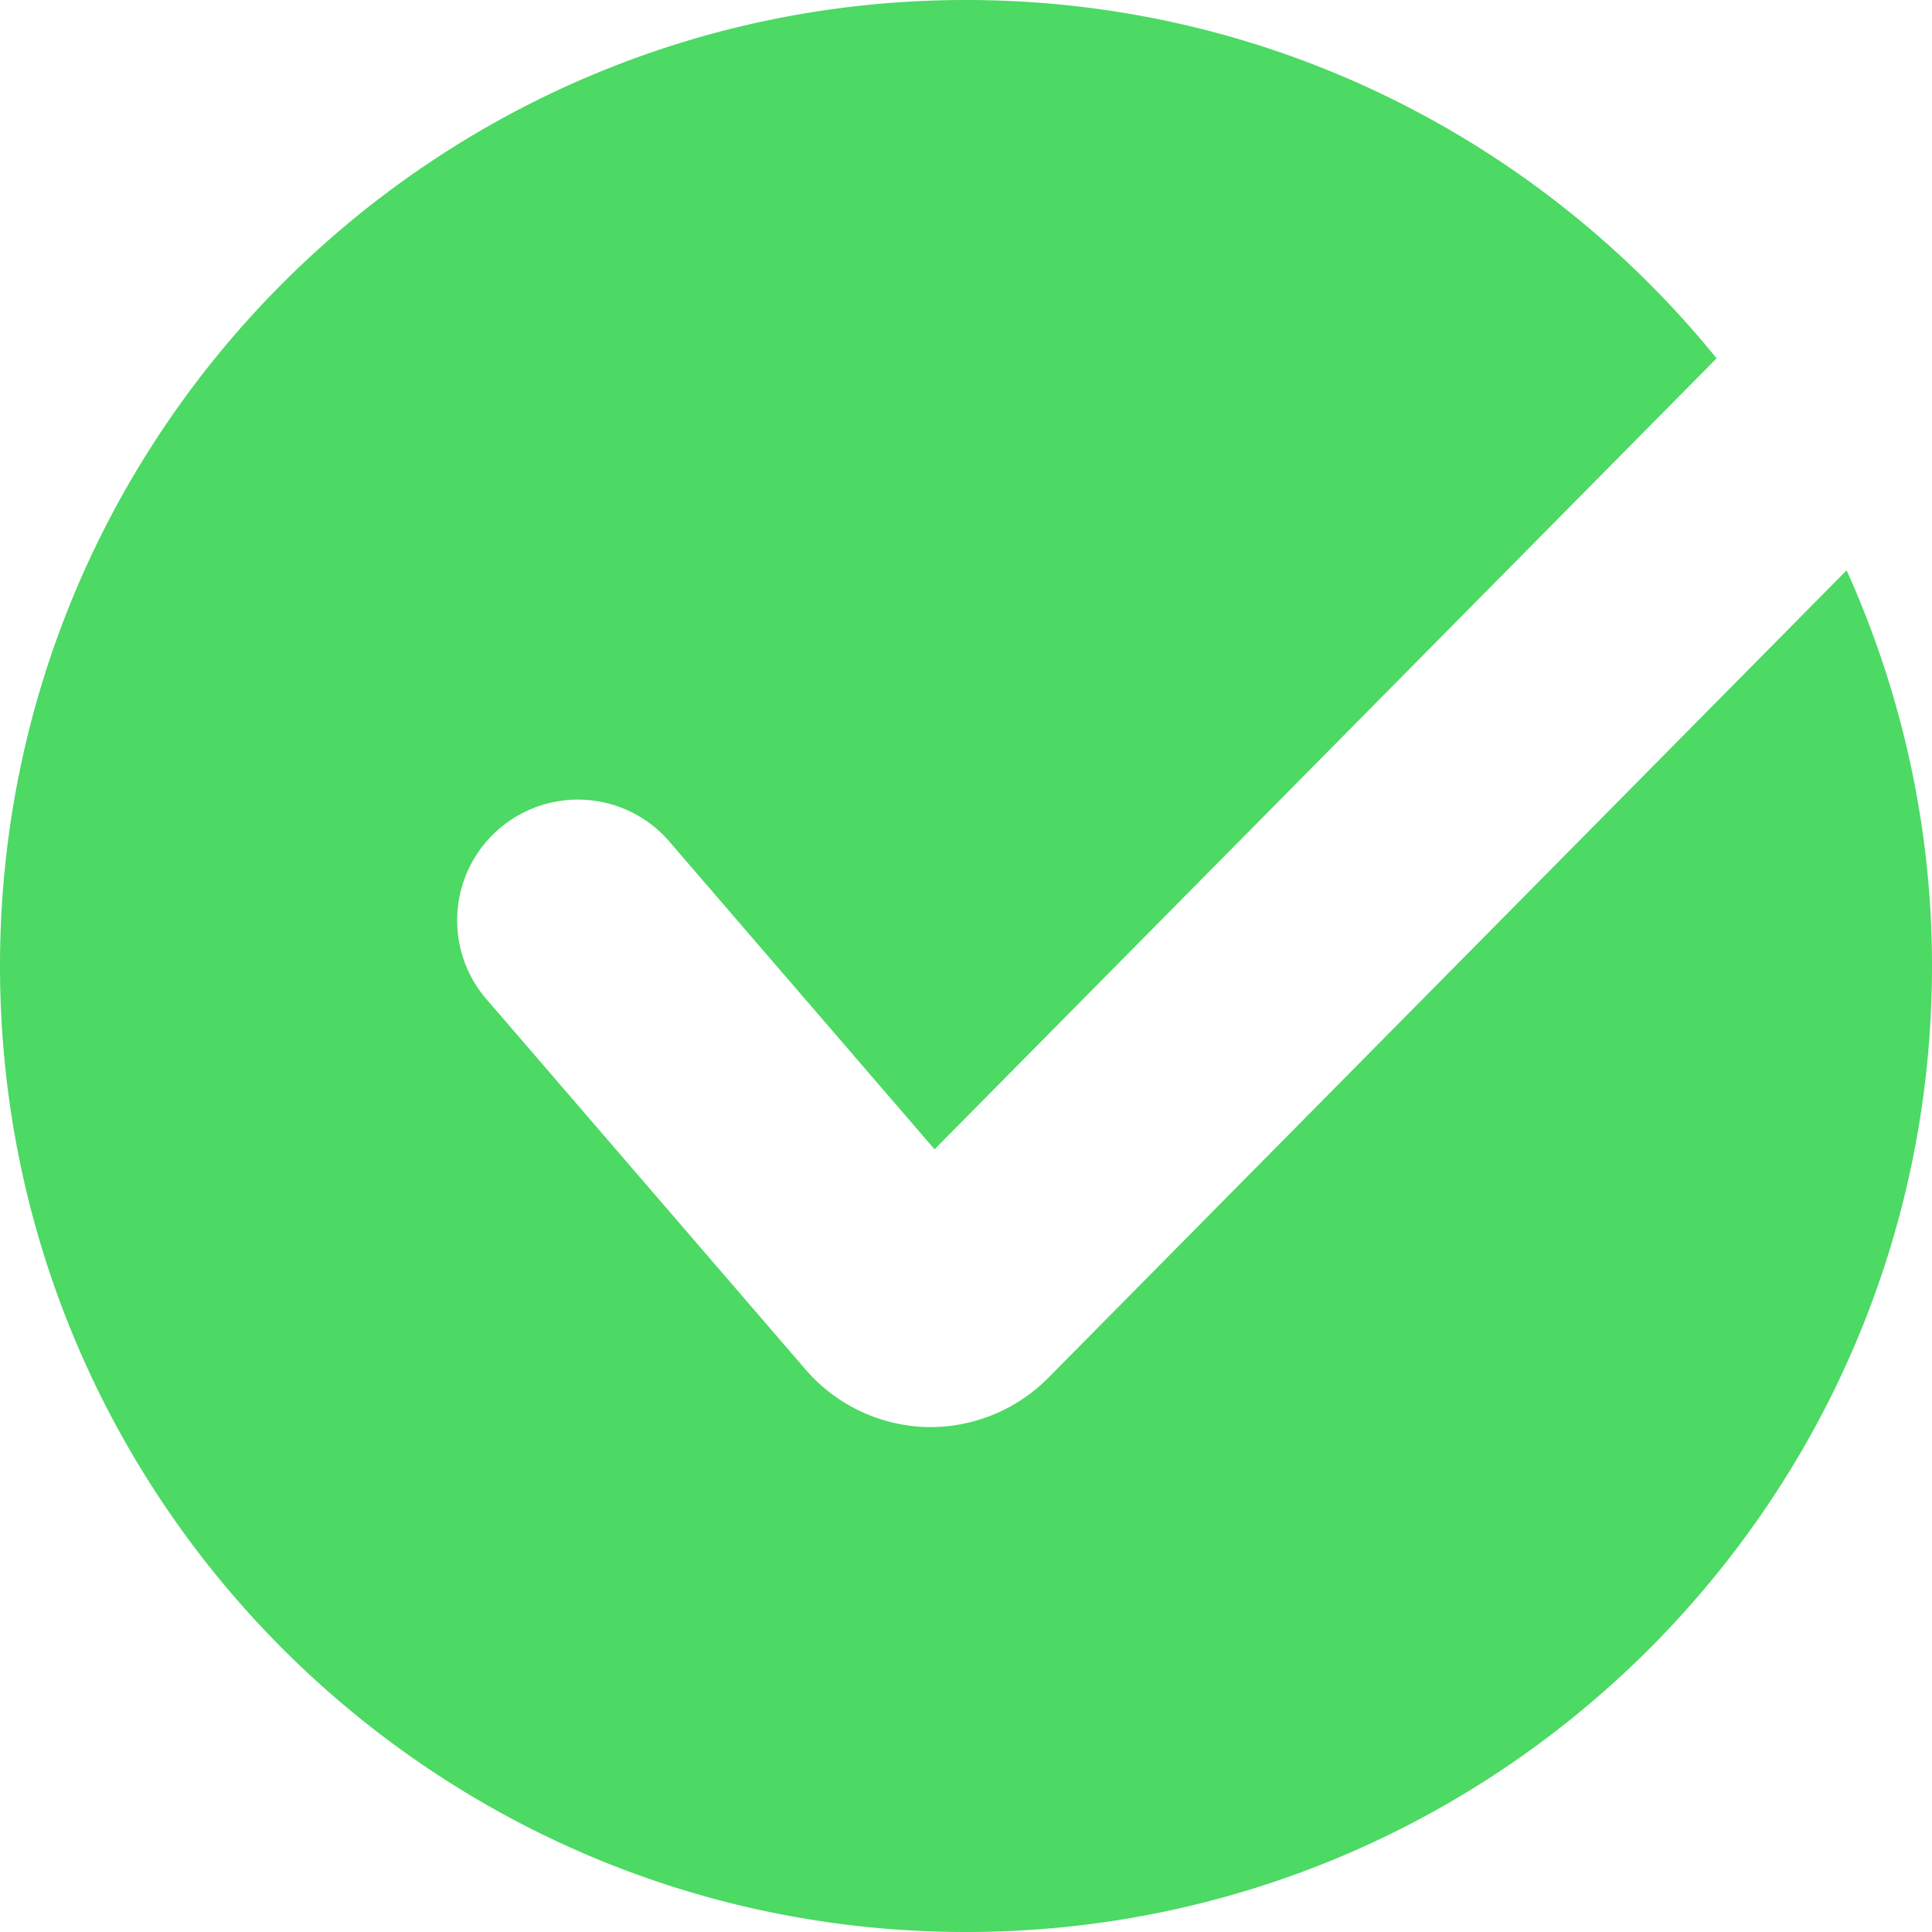 <svg width="40" height="40" viewBox="0 0 40 40" xmlns="http://www.w3.org/2000/svg"><rect x="0" y="0" width="40" height="40" fill="#333333" stroke="none"/><g fill="none" fill-rule="evenodd"><path d="M20 40h20V0H0v40h20z" fill="#fff"/><path d="M38.232 11.808L21.707 28.523a3.444 3.444 0 0 1-2.44 1.024l-.114-.002a3.437 3.437 0 0 1-2.477-1.193l-6.57-7.625a2.5 2.5 0 1 1 3.787-3.263l5.456 6.331L35.54 7.419C31.871 2.896 26.275 0 20 0 8.954 0 0 8.954 0 20s8.954 20 20 20c11.045 0 20-8.954 20-20 0-2.922-.642-5.69-1.768-8.192" fill="#4CD964"/></g></svg>